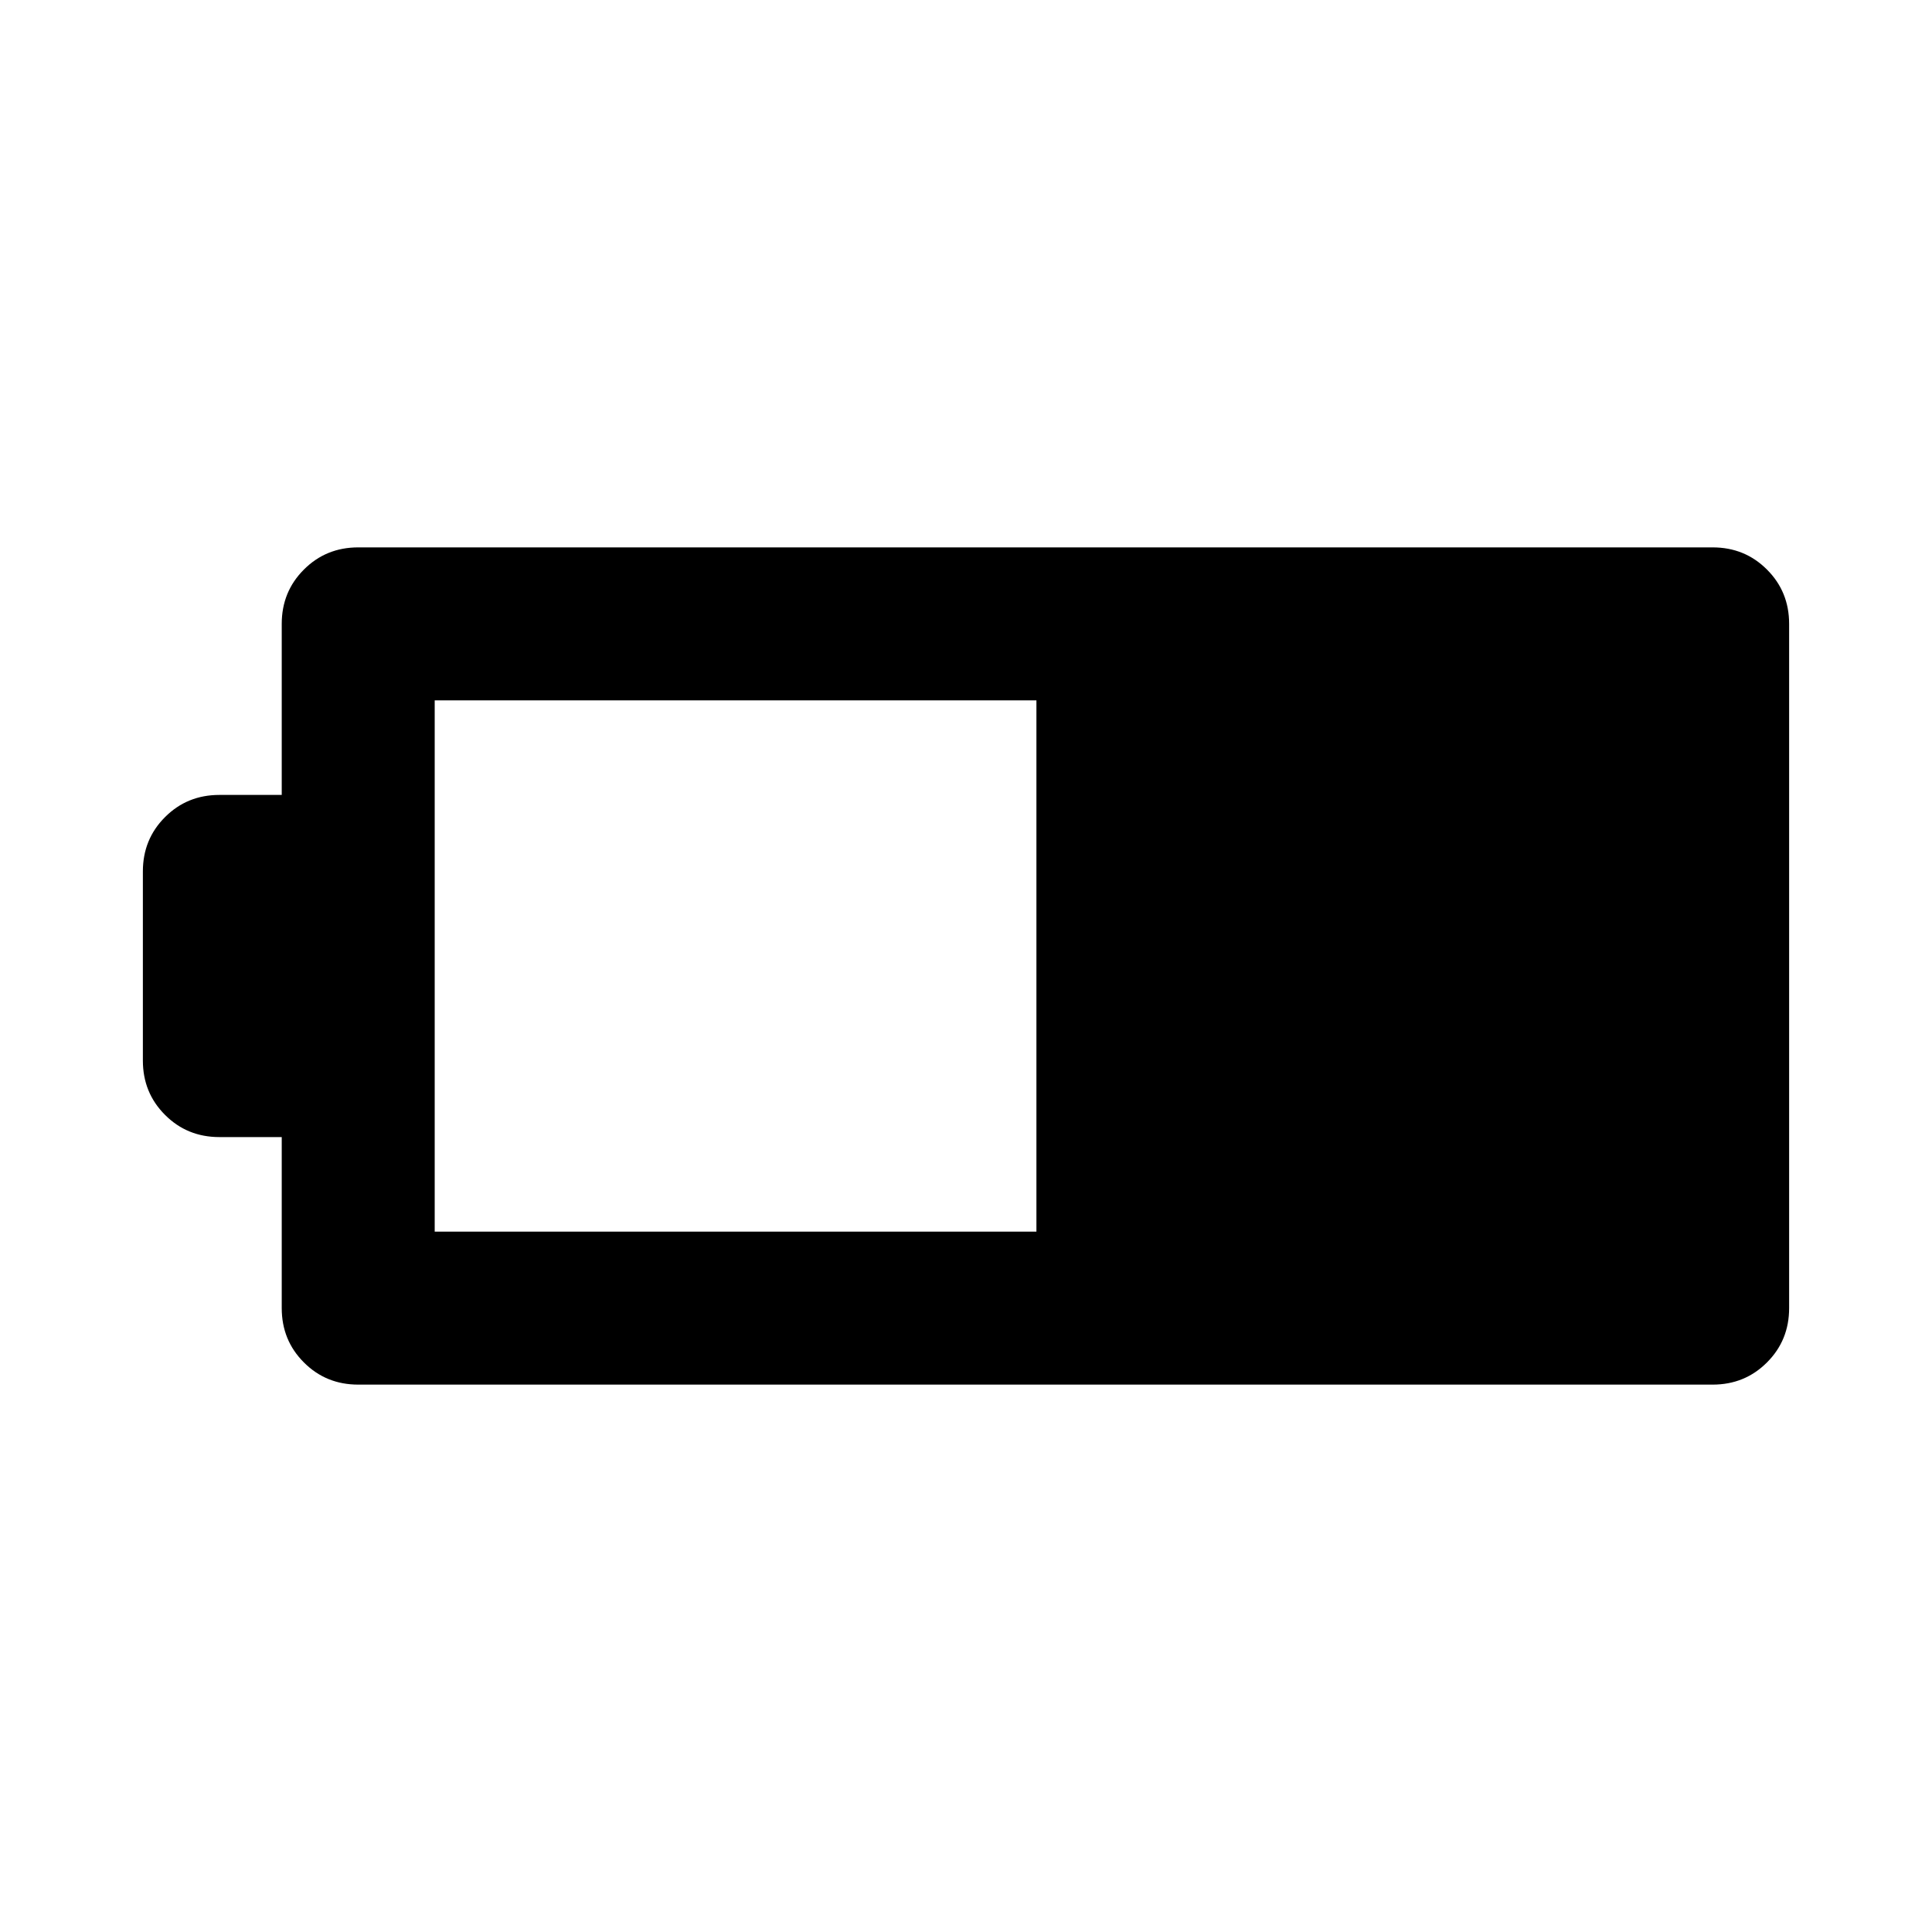 <svg xmlns="http://www.w3.org/2000/svg" height="40" width="40"><path d="M37.042 27.083q0 .667-.459 1.125-.458.459-1.125.459H7.417q-.667 0-1.125-.459-.459-.458-.459-1.125v-3.541H4.542q-.667 0-1.125-.459-.459-.458-.459-1.125v-3.916q0-.667.459-1.125.458-.459 1.125-.459h1.291v-3.541q0-.667.459-1.125.458-.459 1.125-.459h28.041q.667 0 1.125.459.459.458.459 1.125ZM21.458 25.5v-11H9v11Z"/></svg>
